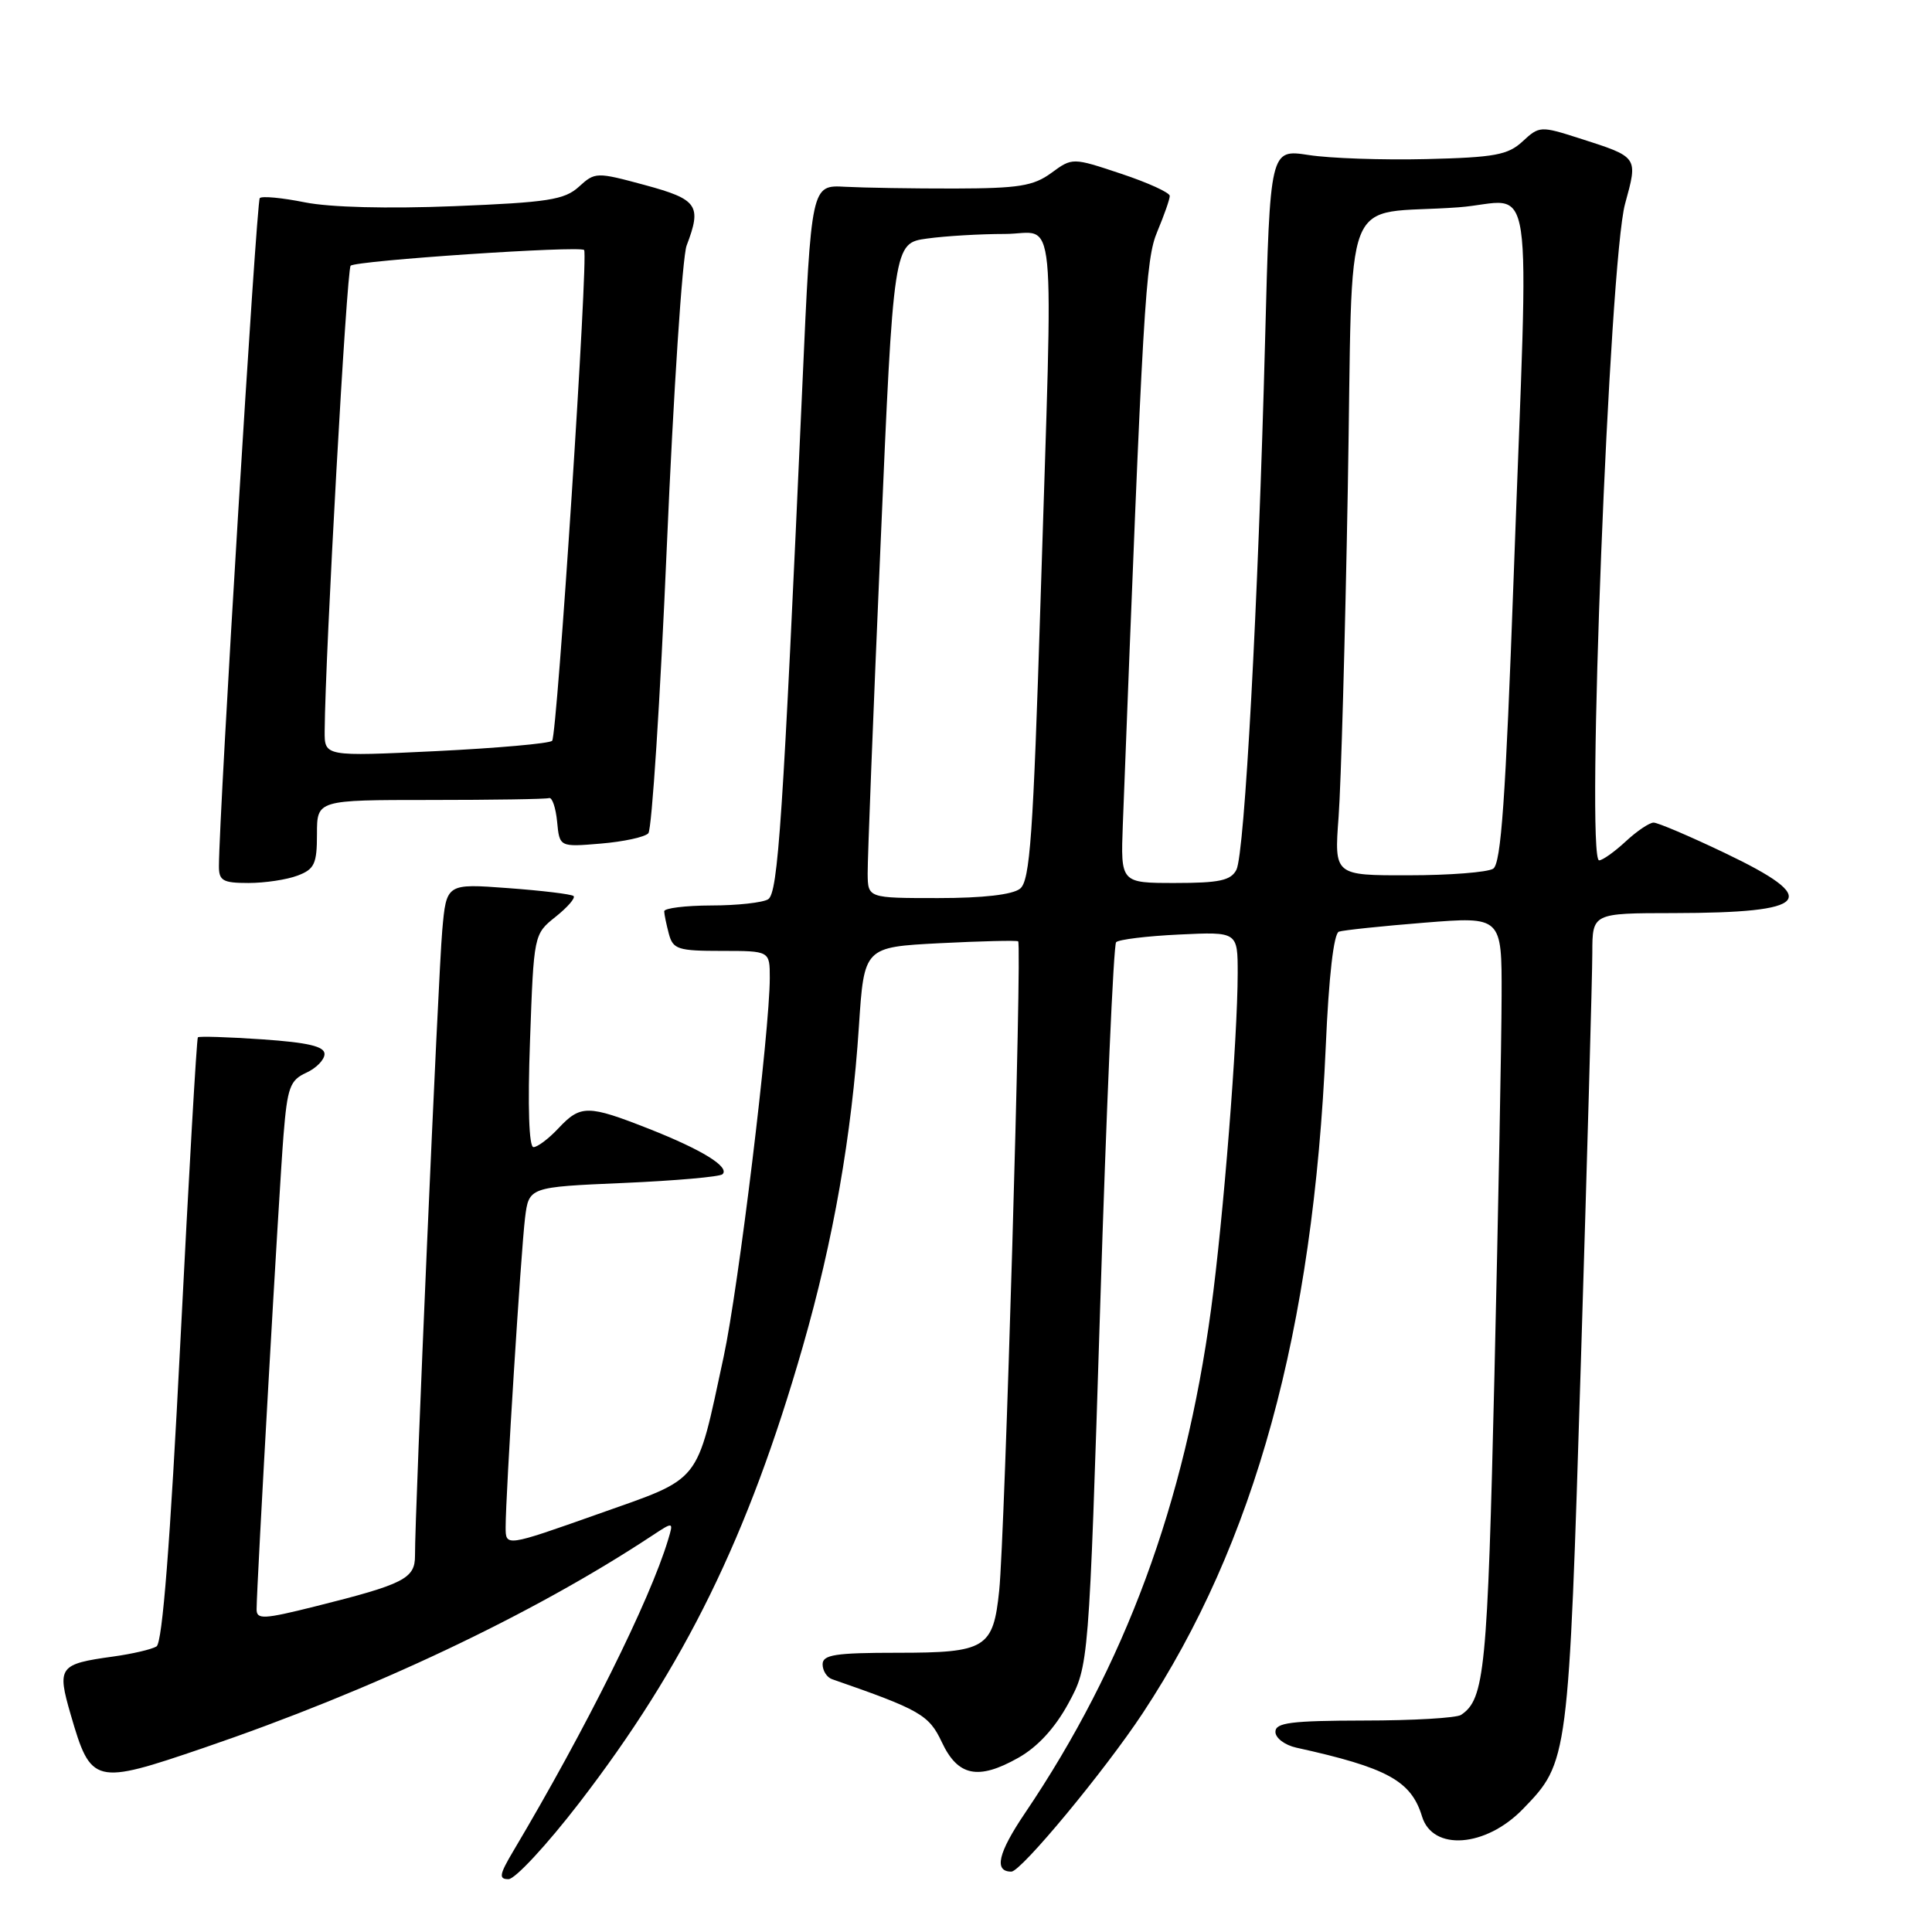 <?xml version="1.0" encoding="UTF-8" standalone="no"?>
<!DOCTYPE svg PUBLIC "-//W3C//DTD SVG 1.1//EN" "http://www.w3.org/Graphics/SVG/1.1/DTD/svg11.dtd" >
<svg xmlns="http://www.w3.org/2000/svg" xmlns:xlink="http://www.w3.org/1999/xlink" version="1.1" viewBox="0 0 256 256">
 <g >
 <path fill="currentColor"
d=" M 76.73 238.92 C 90.74 220.73 99.14 203.60 106.37 178.44 C 110.43 164.31 112.86 150.44 113.81 136.00 C 114.50 125.50 114.50 125.50 124.50 124.98 C 130.00 124.70 134.69 124.59 134.91 124.73 C 135.44 125.06 133.14 203.65 132.40 210.75 C 131.61 218.41 130.64 219.00 118.93 219.00 C 110.68 219.00 109.00 219.26 109.00 220.53 C 109.00 221.37 109.56 222.26 110.25 222.50 C 121.91 226.55 123.09 227.22 124.79 230.83 C 126.91 235.36 129.60 235.92 134.91 232.93 C 137.48 231.49 139.77 229.00 141.56 225.72 C 144.28 220.71 144.28 220.71 145.78 173.10 C 146.60 146.92 147.55 125.21 147.89 124.85 C 148.22 124.49 151.99 124.03 156.25 123.83 C 164.00 123.46 164.00 123.46 164.00 128.98 C 163.99 137.62 162.11 161.40 160.47 173.50 C 156.99 199.23 149.08 220.63 135.80 240.27 C 132.24 245.54 131.67 248.00 134.01 248.00 C 135.30 248.00 146.39 234.62 151.42 227.00 C 166.28 204.49 174.01 176.34 175.67 138.66 C 176.07 129.38 176.73 123.68 177.41 123.45 C 178.01 123.25 183.11 122.71 188.75 122.26 C 199.00 121.44 199.00 121.44 198.97 131.97 C 198.96 137.76 198.53 160.38 198.02 182.23 C 197.10 221.34 196.73 225.14 193.60 227.23 C 193.00 227.64 187.21 227.98 180.75 227.98 C 171.05 228.00 169.00 228.26 169.00 229.48 C 169.00 230.30 170.24 231.23 171.75 231.57 C 183.83 234.23 186.99 235.96 188.43 240.70 C 189.84 245.31 196.87 244.79 201.80 239.70 C 207.83 233.47 207.84 233.42 209.48 180.31 C 210.31 153.47 210.99 129.14 210.99 126.25 C 211.00 121.00 211.00 121.00 221.75 120.99 C 239.94 120.96 241.46 119.19 228.56 113.03 C 223.92 110.81 219.67 109.00 219.11 109.00 C 218.56 109.00 216.89 110.12 215.41 111.50 C 213.92 112.88 212.34 114.00 211.89 114.00 C 210.12 114.00 213.25 34.56 215.33 27.01 C 217.05 20.73 217.13 20.84 209.26 18.32 C 204.14 16.68 203.96 16.69 201.76 18.73 C 199.81 20.54 198.06 20.86 189.00 21.08 C 183.22 21.22 176.20 20.98 173.40 20.54 C 168.29 19.76 168.29 19.76 167.63 45.13 C 166.72 79.92 164.92 113.14 163.83 115.25 C 163.10 116.67 161.57 117.00 155.71 117.00 C 148.49 117.00 148.49 117.00 148.78 109.25 C 151.47 39.66 151.77 34.40 153.37 30.63 C 154.26 28.50 155.00 26.40 155.00 25.96 C 155.00 25.52 152.10 24.20 148.55 23.02 C 142.10 20.87 142.10 20.87 139.30 22.92 C 136.93 24.65 134.98 24.96 126.50 24.98 C 121.00 24.99 114.47 24.88 112.00 24.75 C 107.50 24.50 107.50 24.50 106.32 51.00 C 103.73 108.96 103.10 118.32 101.78 119.16 C 101.08 119.60 97.69 119.98 94.25 119.98 C 90.81 119.99 88.01 120.34 88.01 120.75 C 88.02 121.16 88.30 122.51 88.63 123.75 C 89.18 125.79 89.84 126.00 95.62 126.00 C 102.00 126.00 102.00 126.00 102.00 129.57 C 102.00 136.60 97.85 170.68 95.89 179.77 C 92.19 196.89 93.15 195.69 79.18 200.64 C 67.00 204.95 67.00 204.95 67.00 202.35 C 67.00 198.08 69.03 165.82 69.57 161.39 C 70.08 157.29 70.08 157.29 82.60 156.75 C 89.49 156.45 95.40 155.93 95.74 155.59 C 96.71 154.62 93.03 152.35 85.98 149.57 C 77.90 146.39 76.93 146.38 74.00 149.50 C 72.71 150.88 71.22 152.00 70.69 152.00 C 70.09 152.00 69.91 146.65 70.23 137.89 C 70.73 123.80 70.74 123.78 73.62 121.48 C 75.20 120.22 76.28 118.98 76.00 118.73 C 75.72 118.48 71.82 118.01 67.33 117.68 C 59.15 117.07 59.15 117.07 58.60 123.29 C 58.07 129.18 54.96 200.57 54.99 206.13 C 55.00 209.17 53.55 209.91 41.75 212.86 C 34.92 214.57 34.00 214.61 34.00 213.25 C 34.00 210.19 37.00 157.35 37.57 150.38 C 38.08 144.09 38.43 143.13 40.57 142.15 C 41.91 141.54 43.00 140.42 43.00 139.66 C 43.00 138.65 40.82 138.14 34.76 137.72 C 30.22 137.41 26.38 137.29 26.22 137.45 C 26.06 137.61 25.02 155.68 23.91 177.60 C 22.55 204.49 21.52 217.68 20.74 218.16 C 20.11 218.55 17.53 219.15 15.00 219.50 C 7.81 220.49 7.53 220.87 9.37 227.20 C 12.06 236.46 12.47 236.56 27.00 231.60 C 49.35 223.97 70.54 213.95 86.38 203.50 C 89.26 201.60 89.26 201.60 88.52 204.05 C 86.11 212.06 77.66 229.04 68.03 245.25 C 66.16 248.40 66.06 249.00 67.38 249.00 C 68.25 249.00 72.46 244.46 76.73 238.92 Z  M 39.43 116.02 C 41.67 115.18 42.00 114.46 42.00 110.52 C 42.00 106.00 42.00 106.00 57.00 106.00 C 65.25 106.00 72.34 105.89 72.75 105.75 C 73.16 105.61 73.64 107.02 73.82 108.87 C 74.14 112.24 74.14 112.24 79.61 111.78 C 82.61 111.53 85.45 110.92 85.91 110.41 C 86.37 109.91 87.48 92.79 88.36 72.36 C 89.24 51.93 90.42 34.01 90.98 32.54 C 93.01 27.22 92.46 26.42 85.45 24.52 C 79.02 22.78 78.85 22.79 76.70 24.75 C 74.79 26.48 72.60 26.82 60.16 27.32 C 51.37 27.67 43.72 27.48 40.39 26.81 C 37.40 26.21 34.71 25.95 34.42 26.25 C 33.98 26.69 29.04 107.49 29.01 114.75 C 29.00 116.70 29.52 117.00 32.93 117.00 C 35.10 117.00 38.02 116.56 39.43 116.02 Z  M 114.97 115.75 C 114.95 113.96 115.71 94.44 116.67 72.36 C 118.40 32.22 118.40 32.22 122.84 31.61 C 125.28 31.27 129.92 31.00 133.14 31.00 C 140.10 31.00 139.56 25.54 137.88 79.50 C 136.90 110.77 136.48 116.69 135.17 117.75 C 134.18 118.55 130.26 119.00 124.31 119.00 C 115.00 119.00 115.00 119.00 114.97 115.75 Z  M 177.37 108.25 C 177.69 103.99 178.24 84.44 178.59 64.80 C 179.33 23.78 177.42 28.64 193.25 27.47 C 203.54 26.71 202.59 20.36 200.57 76.38 C 199.50 105.93 198.90 114.45 197.85 115.11 C 197.11 115.58 192.07 115.98 186.65 115.98 C 176.79 116.00 176.79 116.00 177.37 108.25 Z  M 43.02 96.87 C 43.09 86.76 45.94 35.73 46.46 35.21 C 47.14 34.53 76.90 32.53 77.40 33.13 C 77.98 33.82 73.83 97.50 73.16 98.16 C 72.80 98.52 65.86 99.13 57.75 99.53 C 43.00 100.24 43.00 100.24 43.02 96.87 Z "/>
</g>
</svg>
